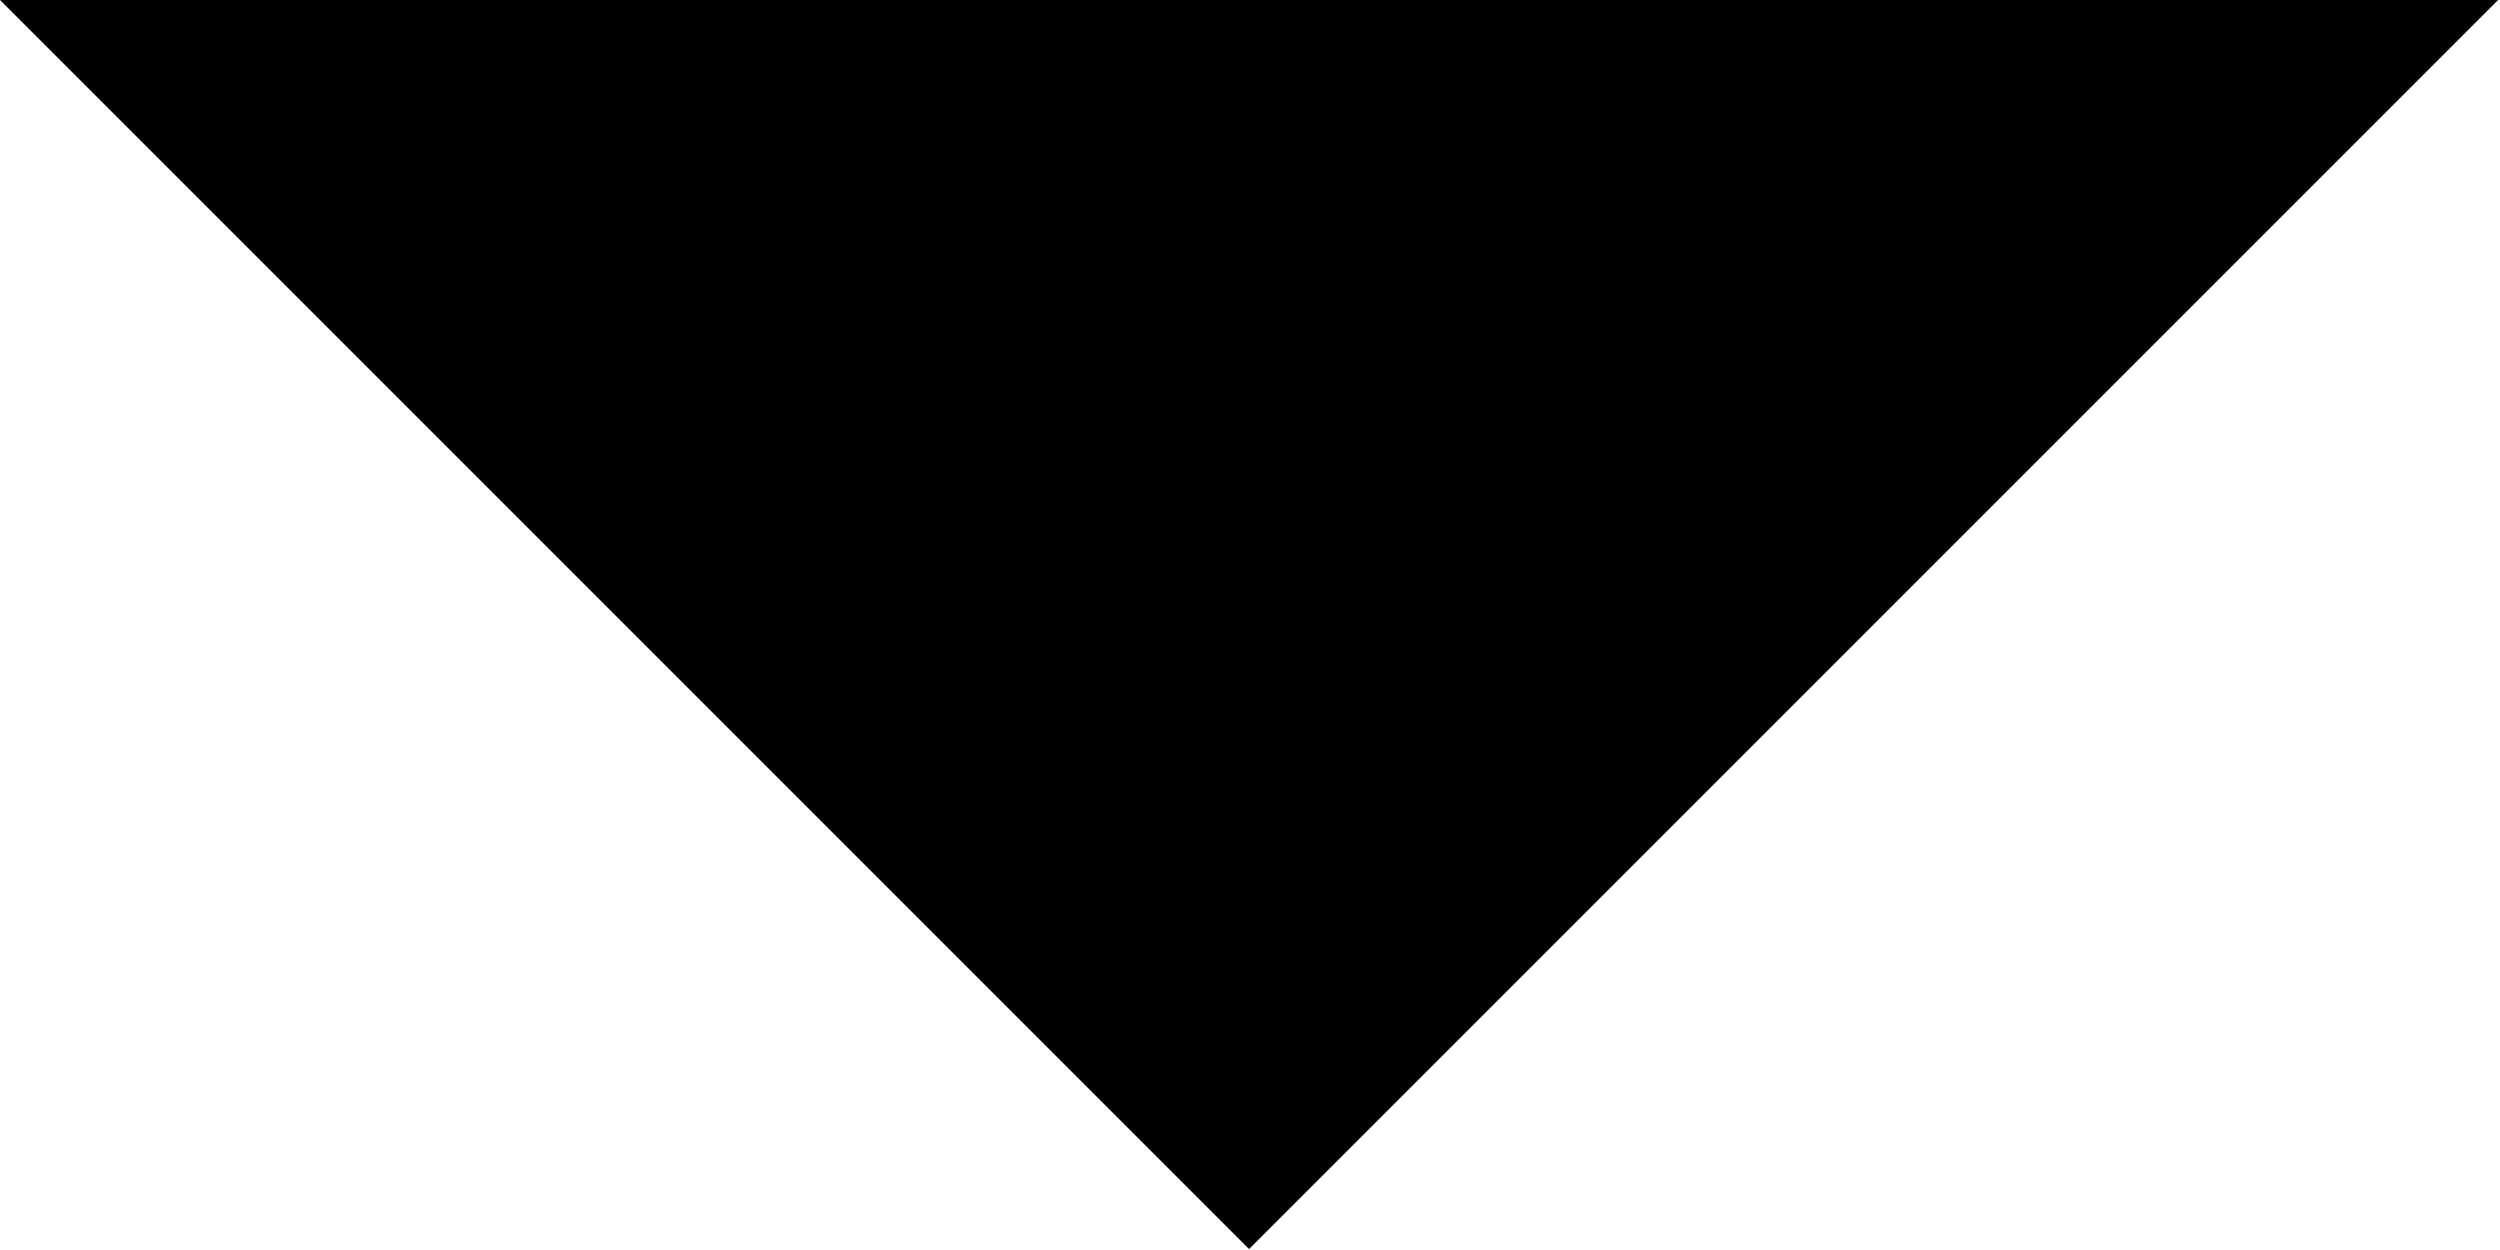 <svg width="9.167" height="4.583" viewBox="0 0 9.167 4.583" fill="none" xmlns="http://www.w3.org/2000/svg" xmlns:xlink="http://www.w3.org/1999/xlink">
	<desc>
			Created with Pixso.
	</desc>
	<defs/>
	<path id="Vector" d="M0 0L4.58 4.58L9.16 0L0 0Z" fill="#000000" fill-opacity="1" fill-rule="nonzero"/>
</svg>
